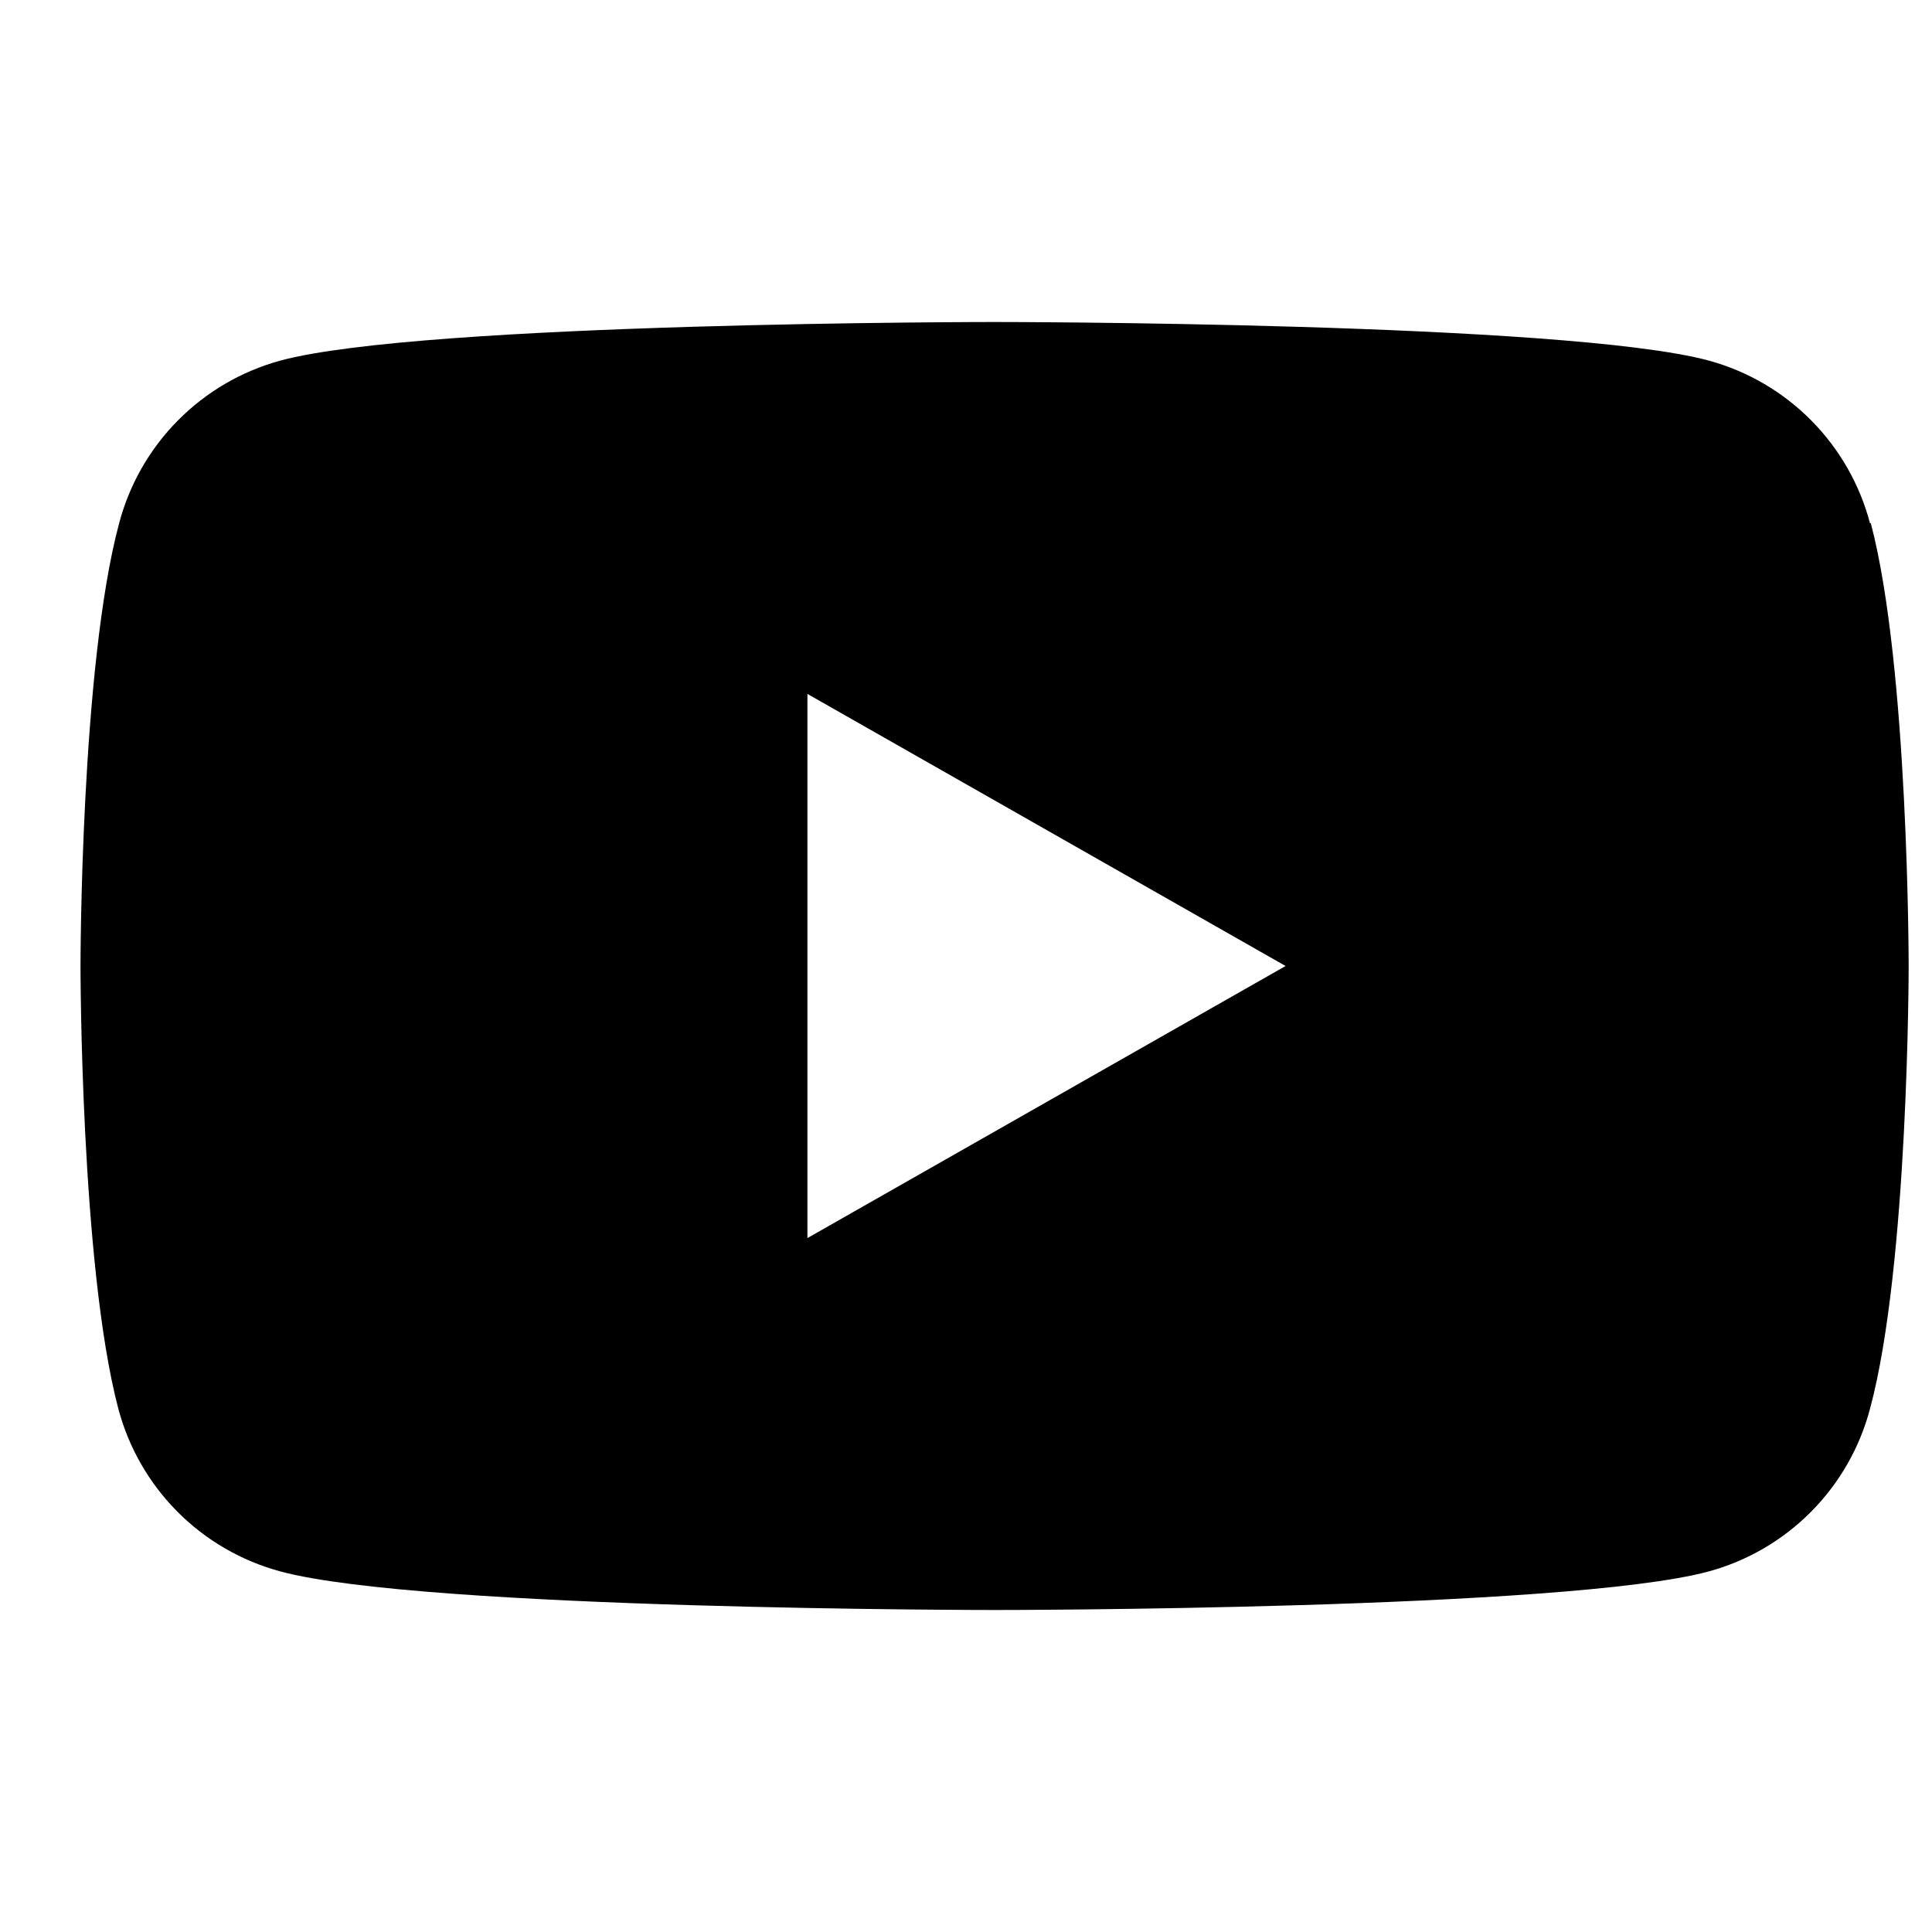 <svg width="24" height="24" viewBox="0 0 24 24" fill="none" xmlns="http://www.w3.org/2000/svg">
<path d="M10.03 15.38V8.62L15.97 12L10.03 15.38V15.38ZM23.23 6.5C23.103 6.018 22.851 5.577 22.5 5.223C22.149 4.868 21.711 4.612 21.23 4.48C19.46 4 12.35 4 12.35 4C12.35 4 5.25 4 3.48 4.48C2.999 4.612 2.561 4.868 2.21 5.223C1.859 5.577 1.607 6.018 1.48 6.5C1 8.28 1 12 1 12C1 12 1 15.72 1.47 17.5C1.598 17.983 1.852 18.425 2.204 18.779C2.557 19.134 2.997 19.389 3.48 19.52C5.25 20 12.36 20 12.36 20C12.36 20 19.46 20 21.23 19.52C21.711 19.388 22.149 19.132 22.5 18.777C22.851 18.423 23.103 17.982 23.23 17.5C23.71 15.72 23.71 12 23.71 12C23.71 12 23.71 8.28 23.24 6.5H23.23Z" fill="current"/>
</svg>
